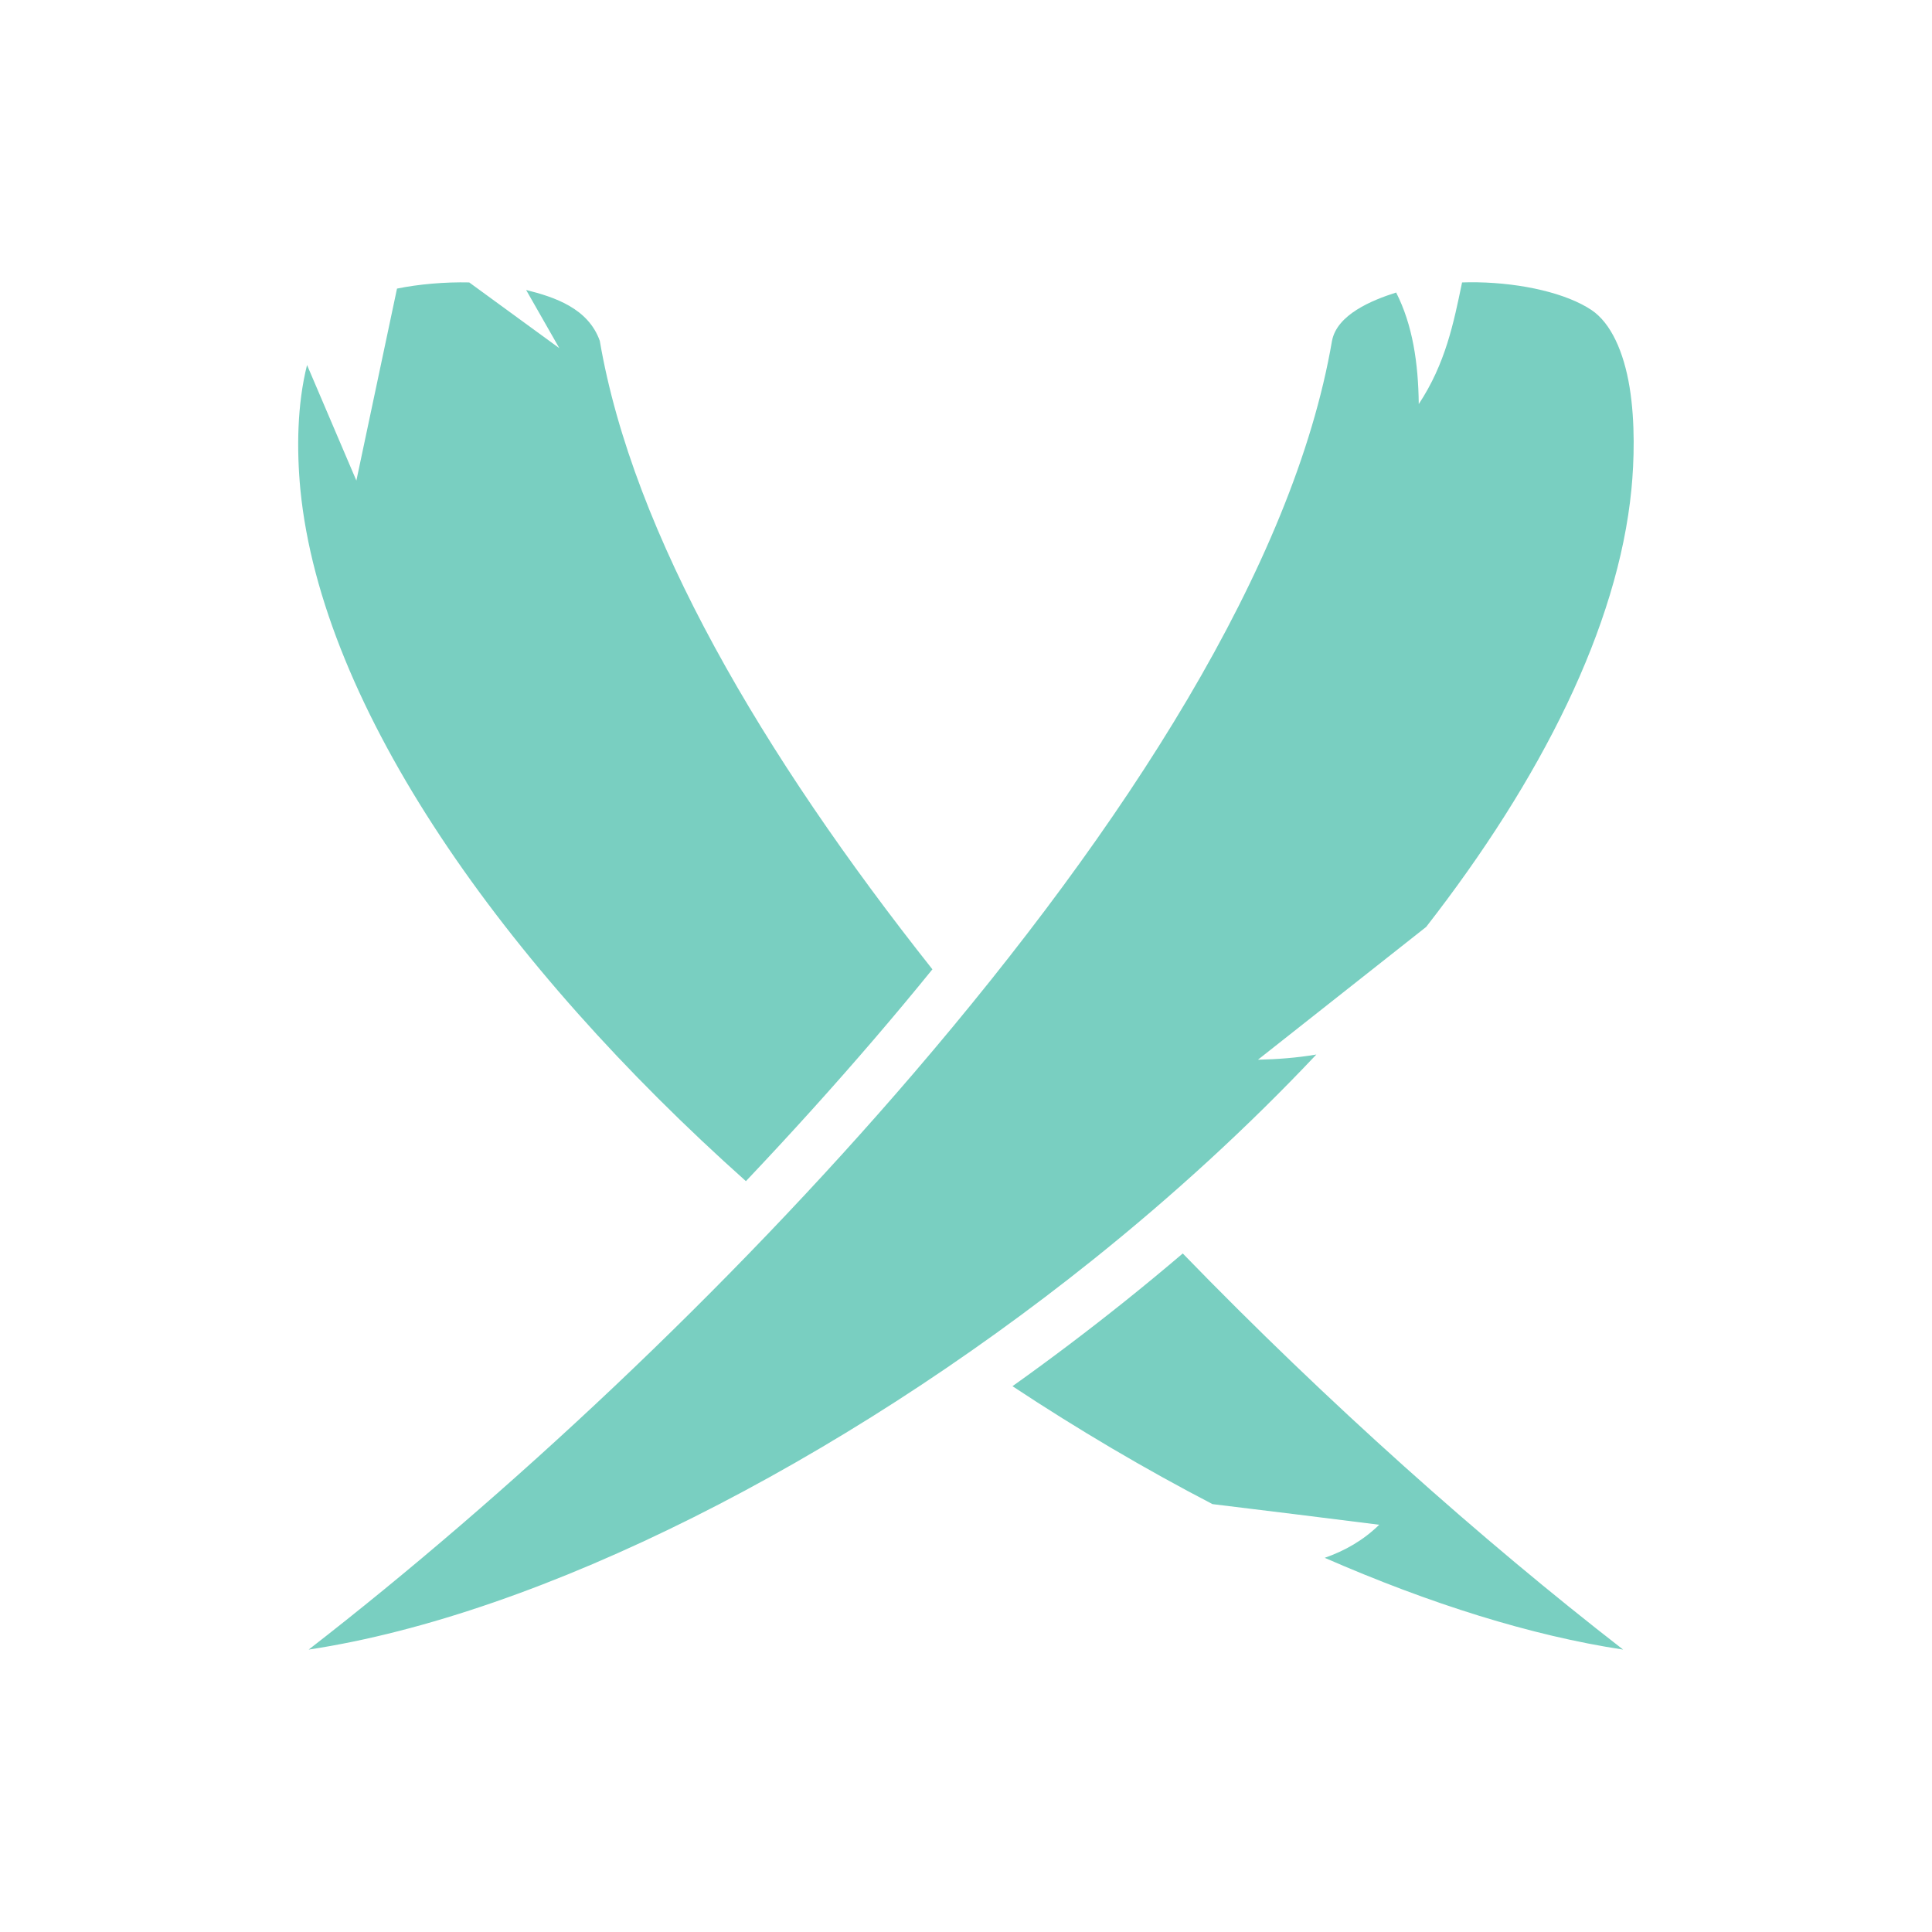 <?xml version="1.0" encoding="UTF-8" standalone="no"?>
<svg
   width="100mm"
   height="100mm"
   viewBox="0 0 100 100"
   version="1.1"
   id="svg3586"
   inkscape:version="1.1 (c4e8f9ed74, 2021-05-24)"
   sodipodi:docname="C_Chieftan.svg"
   xmlns:inkscape="http://www.inkscape.org/namespaces/inkscape"
   xmlns:sodipodi="http://sodipodi.sourceforge.net/DTD/sodipodi-0.dtd"
   xmlns="http://www.w3.org/2000/svg"
   xmlns:svg="http://www.w3.org/2000/svg"
   xmlns:rdf="http://www.w3.org/1999/02/22-rdf-syntax-ns#"
   xmlns:cc="http://creativecommons.org/ns#"
   xmlns:dc="http://purl.org/dc/elements/1.1/">
  <defs
     id="defs3580" />
  <sodipodi:namedview
     id="base"
     pagecolor="#ffffff"
     bordercolor="#666666"
     borderopacity="1.0"
     inkscape:pageopacity="0.0"
     inkscape:pageshadow="2"
     inkscape:zoom="1.4988411"
     inkscape:cx="250.86049"
     inkscape:cy="194.15001"
     inkscape:document-units="mm"
     inkscape:current-layer="layer1"
     inkscape:document-rotation="0"
     showgrid="false"
     fit-margin-top="0"
     fit-margin-left="0"
     fit-margin-right="0"
     fit-margin-bottom="0"
     inkscape:window-width="1920"
     inkscape:window-height="1029"
     inkscape:window-x="0"
     inkscape:window-y="0"
     inkscape:window-maximized="1"
     inkscape:pagecheckerboard="0" />
  <g
     inkscape:label="Layer 1"
     inkscape:groupmode="layer"
     id="layer1"
     transform="translate(-90.128,-132.842)">
    <g
       transform="matrix(0.769,0,0,-0.769,151.347,197.721)"
       id="g936">
      <path
         d="m 0,0 c -1.278,-1.089 -2.573,-2.159 -3.884,-3.209 -2.472,-1.979 -4.999,-3.889 -7.577,-5.725 4.44,-2.935 8.966,-5.602 13.464,-7.937 3.742,-0.454 7.482,-0.917 11.222,-1.389 -1.073,-1.047 -2.308,-1.751 -3.669,-2.226 7.075,-3.094 13.922,-5.243 20.086,-6.177 C 20.123,-19.282 9.758,-10.062 0,0 m 18.8,65.358 c -0.566,-2.73 -1.112,-5.459 -2.915,-8.189 -0.031,2.746 -0.406,5.317 -1.522,7.51 C 12.725,64.158 10.388,63.201 10.046,61.428 7.451,46.279 -3.896,28.712 -18.1,12.144 -30.705,-2.561 -45.589,-16.394 -58.833,-26.663 c 15.672,2.372 35.76,12.605 52.794,26.244 C -0.647,3.898 4.434,8.557 8.992,13.39 7.689,13.168 6.354,13.068 5.062,13.041 l 11.322,8.938 c 7.744,9.946 12.914,20.206 13.816,29.461 0.178,1.816 0.265,4.482 -0.124,6.863 -0.389,2.382 -1.257,4.325 -2.567,5.2 -1.681,1.123 -4.655,1.809 -7.666,1.864 -0.348,0.007 -0.696,0.004 -1.043,-0.009 m -71.687,-0.415 -2.735,-12.922 -3.32,7.779 c -0.67,-2.669 -0.703,-5.67 -0.451,-8.36 1.439,-14.752 13.72,-32.056 29.991,-46.573 2.979,3.144 5.886,6.358 8.675,9.611 1.321,1.541 2.615,3.091 3.877,4.647 -11.438,14.44 -20.155,29.266 -22.388,42.303 -0.78,2.19 -3.031,2.94 -4.958,3.423 l 2.234,-3.917 -6.064,4.425 c -1.635,0.037 -3.413,-0.119 -4.861,-0.416"
         style="fill:#79cfc1;fill-opacity:1;fill-rule:nonzero;stroke:none"
         id="path934" />
    </g>
  </g>
</svg>
